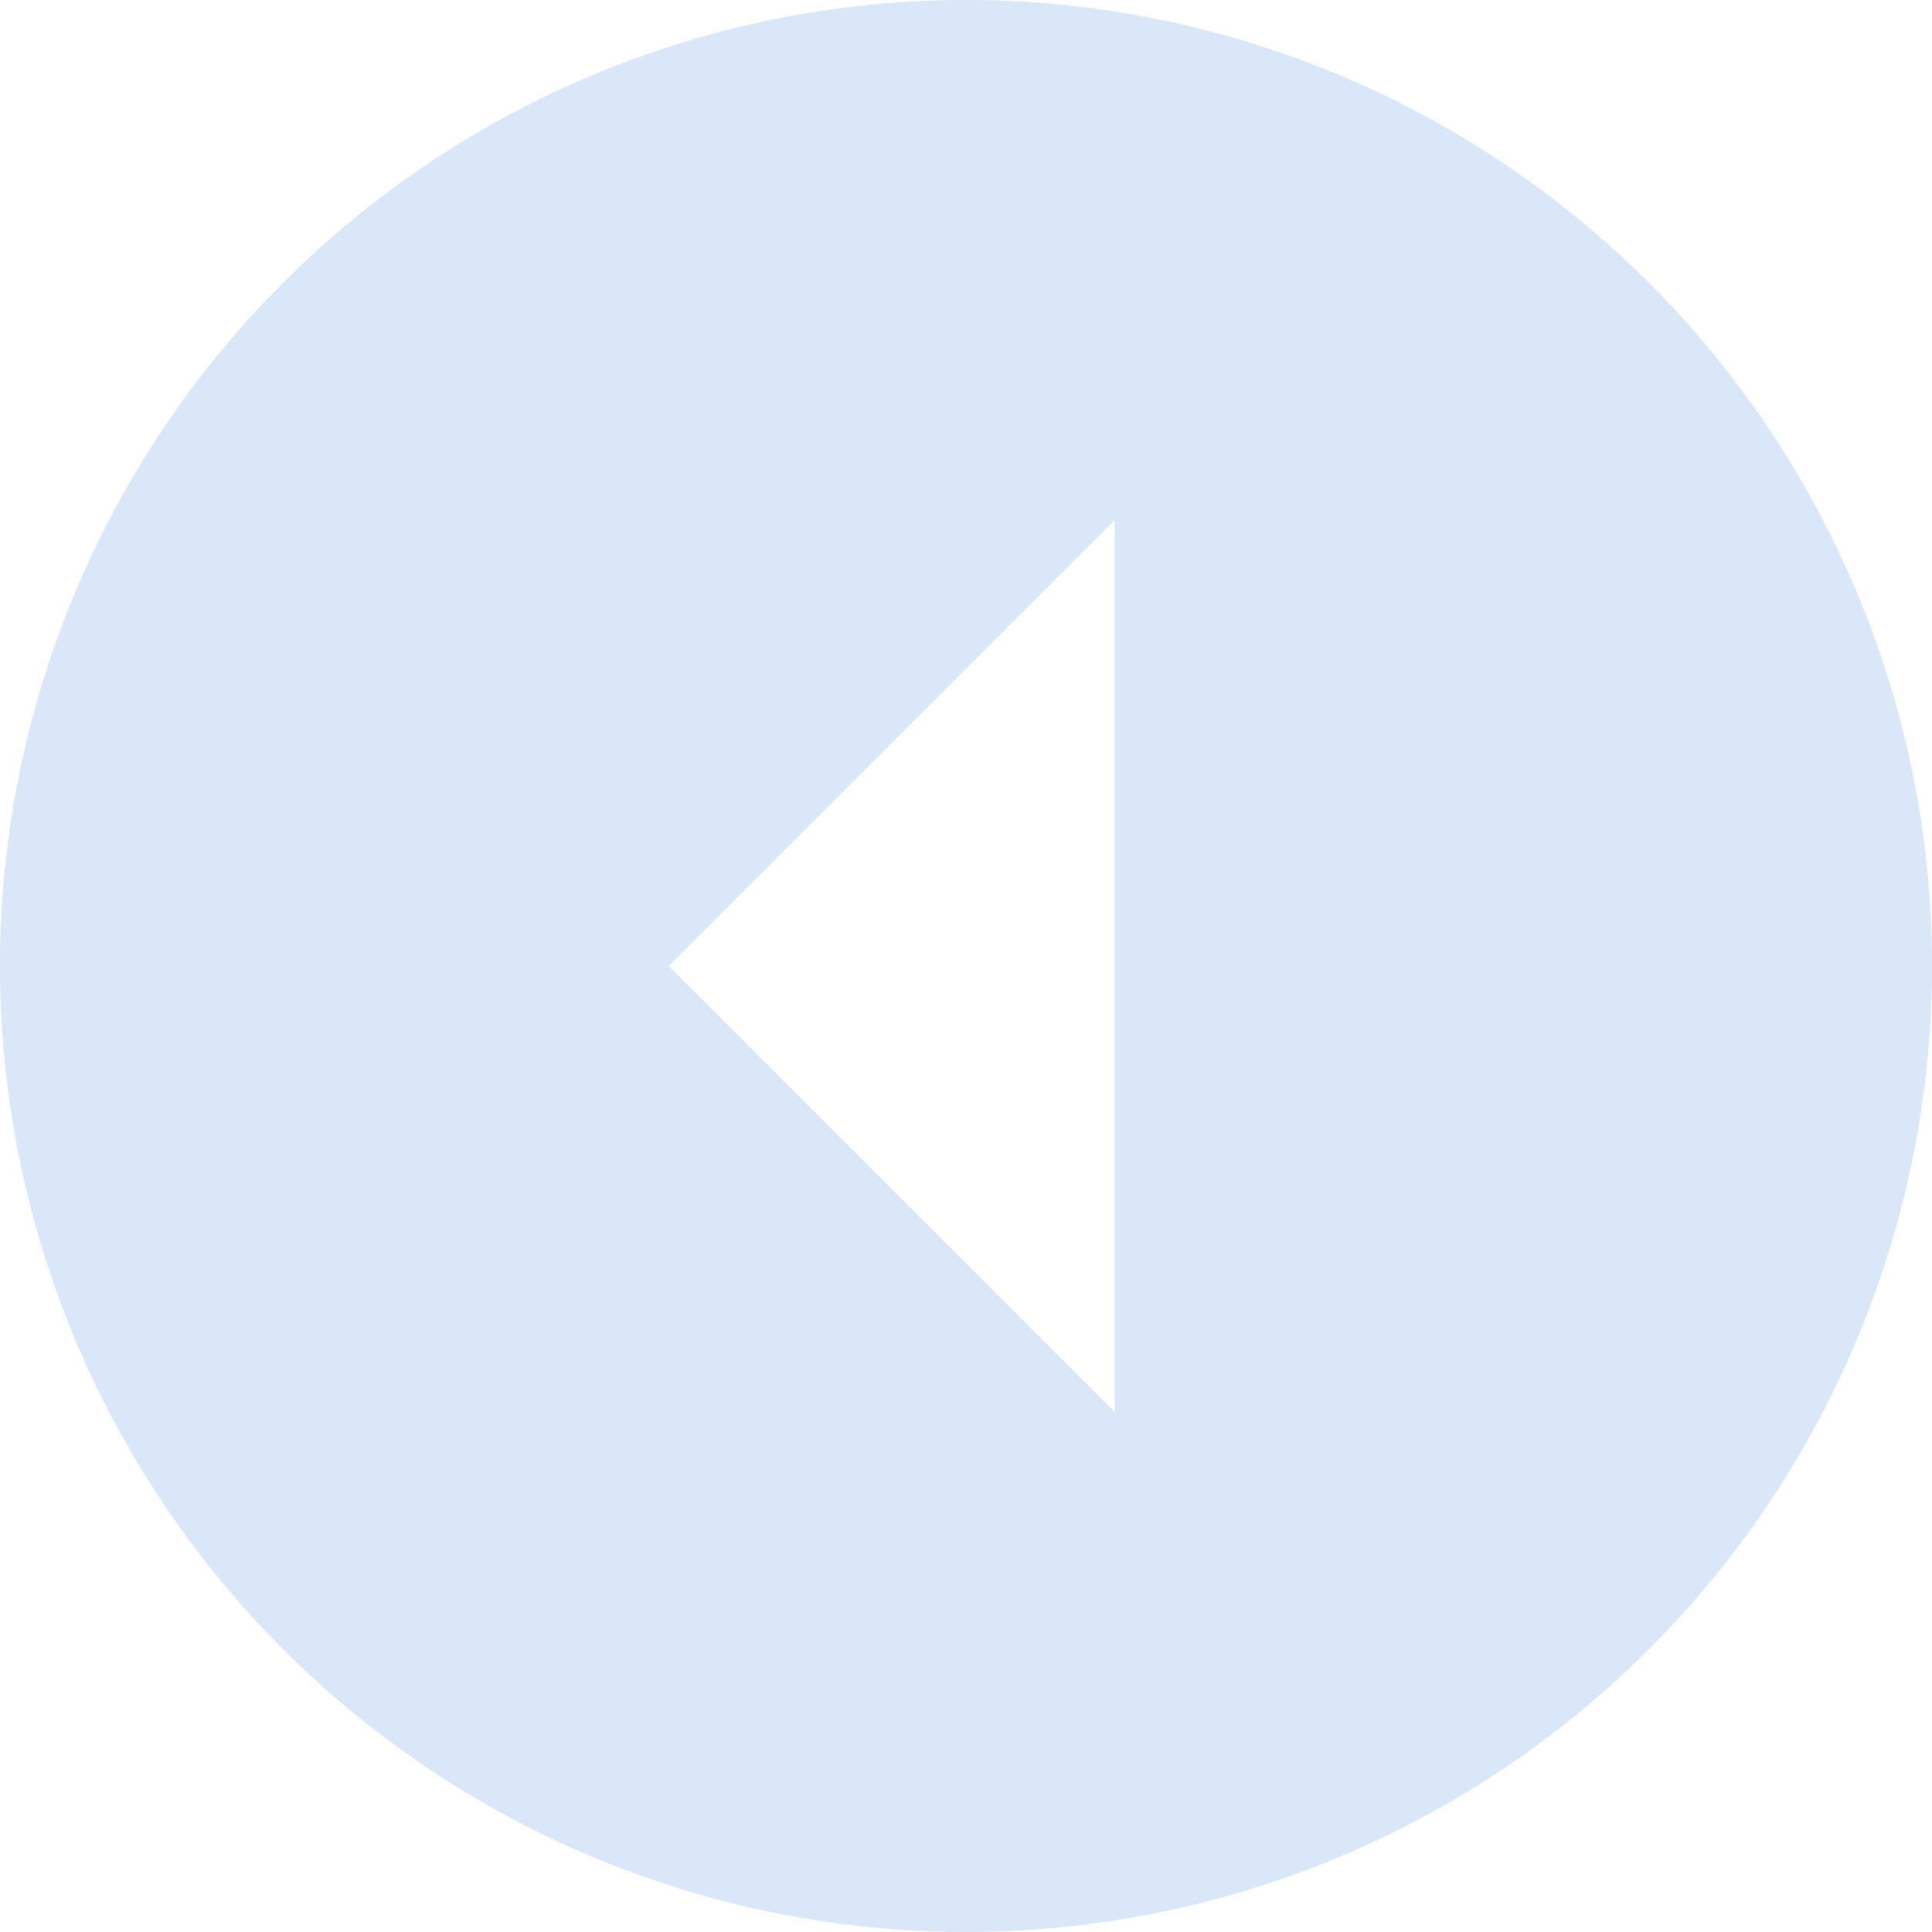 <svg xmlns="http://www.w3.org/2000/svg" width="80.75" height="80.75" viewBox="0 0 80.75 80.75"><defs><style>.a{fill:#dae7f9;}</style></defs><path class="a" d="M43.75,84.125A40.375,40.375,0,1,1,84.125,43.75,40.375,40.375,0,0,1,43.75,84.125Zm6.212-21.74V25.115L31.327,43.75Z" transform="translate(-3.375 -3.375)"/></svg>